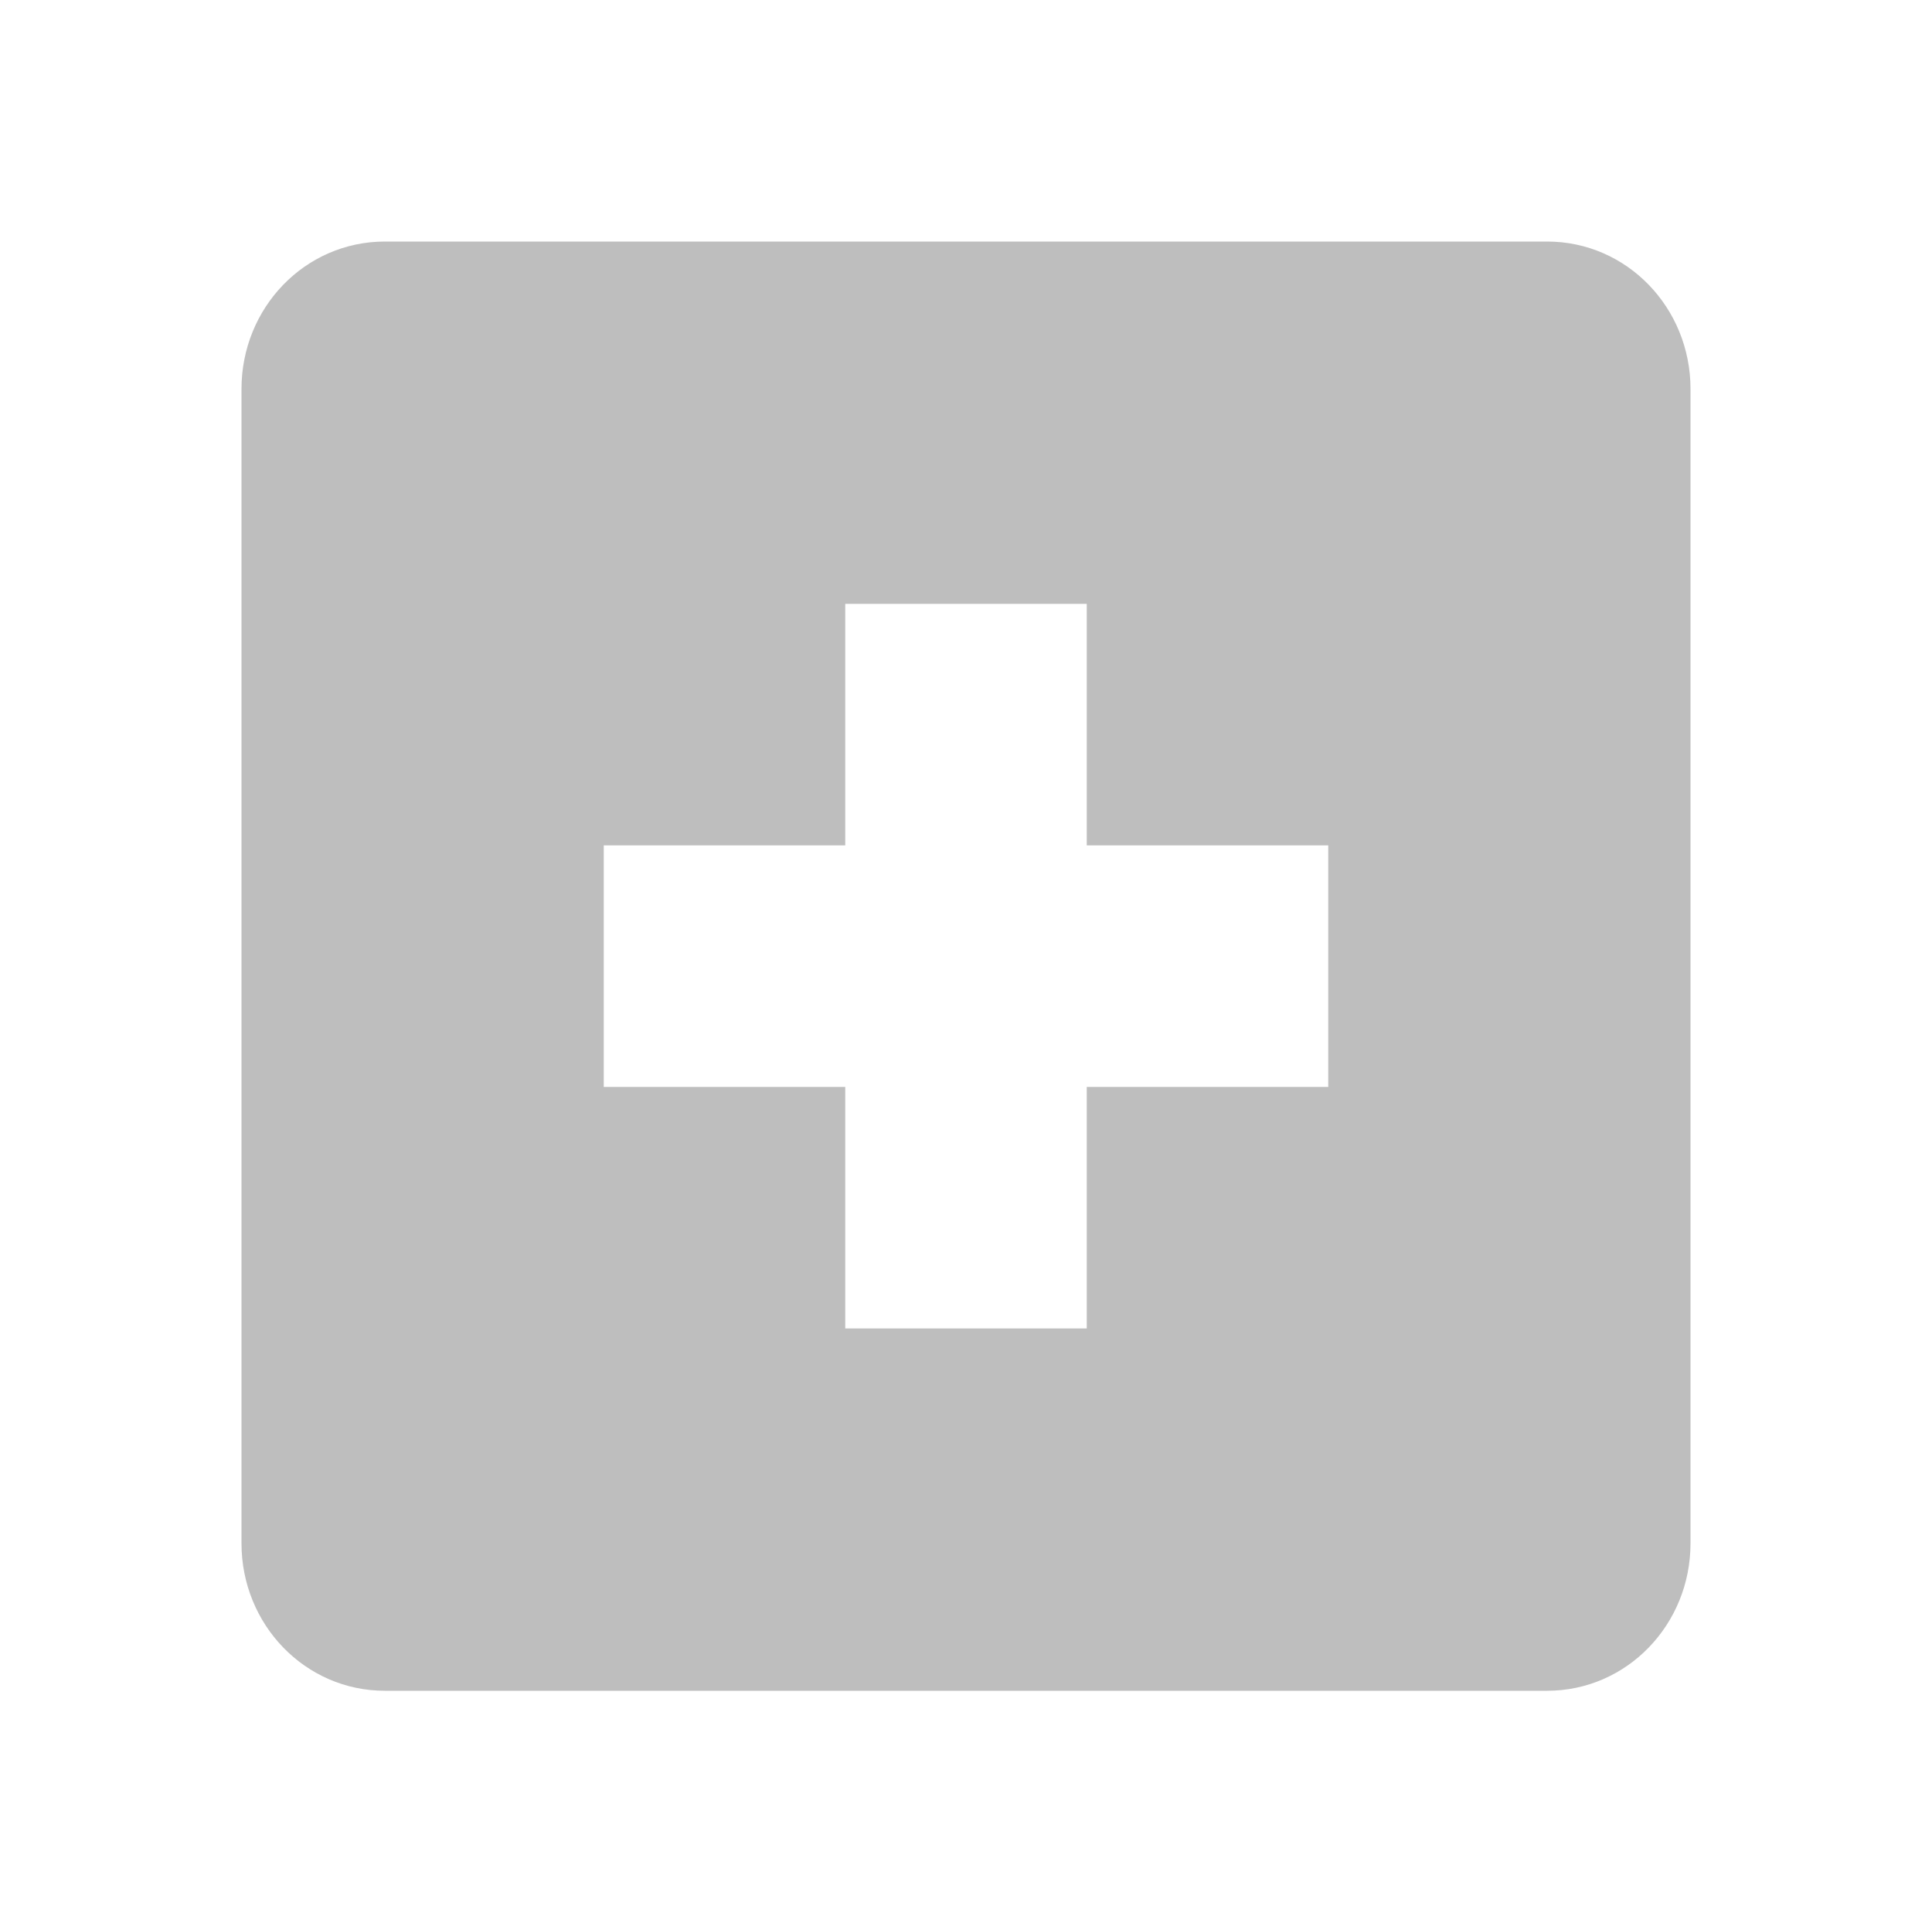 <svg xmlns="http://www.w3.org/2000/svg" viewBox="0 0 16 15.982"><title>elementary Symbolic Icon Theme</title><path d="M3.188 2C2.524 2 2 2.55 2 3.22v9.56c0 .67.525 1.22 1.188 1.22h9.624c.663 0 1.188-.55 1.188-1.22V3.22C14 2.55 13.475 2 12.812 2H3.188zM7 5h2v2h2v2H9v2H7V9H5V7h2V5z" color="#bebebe" fill="#bebebe" overflow="visible"/></svg>